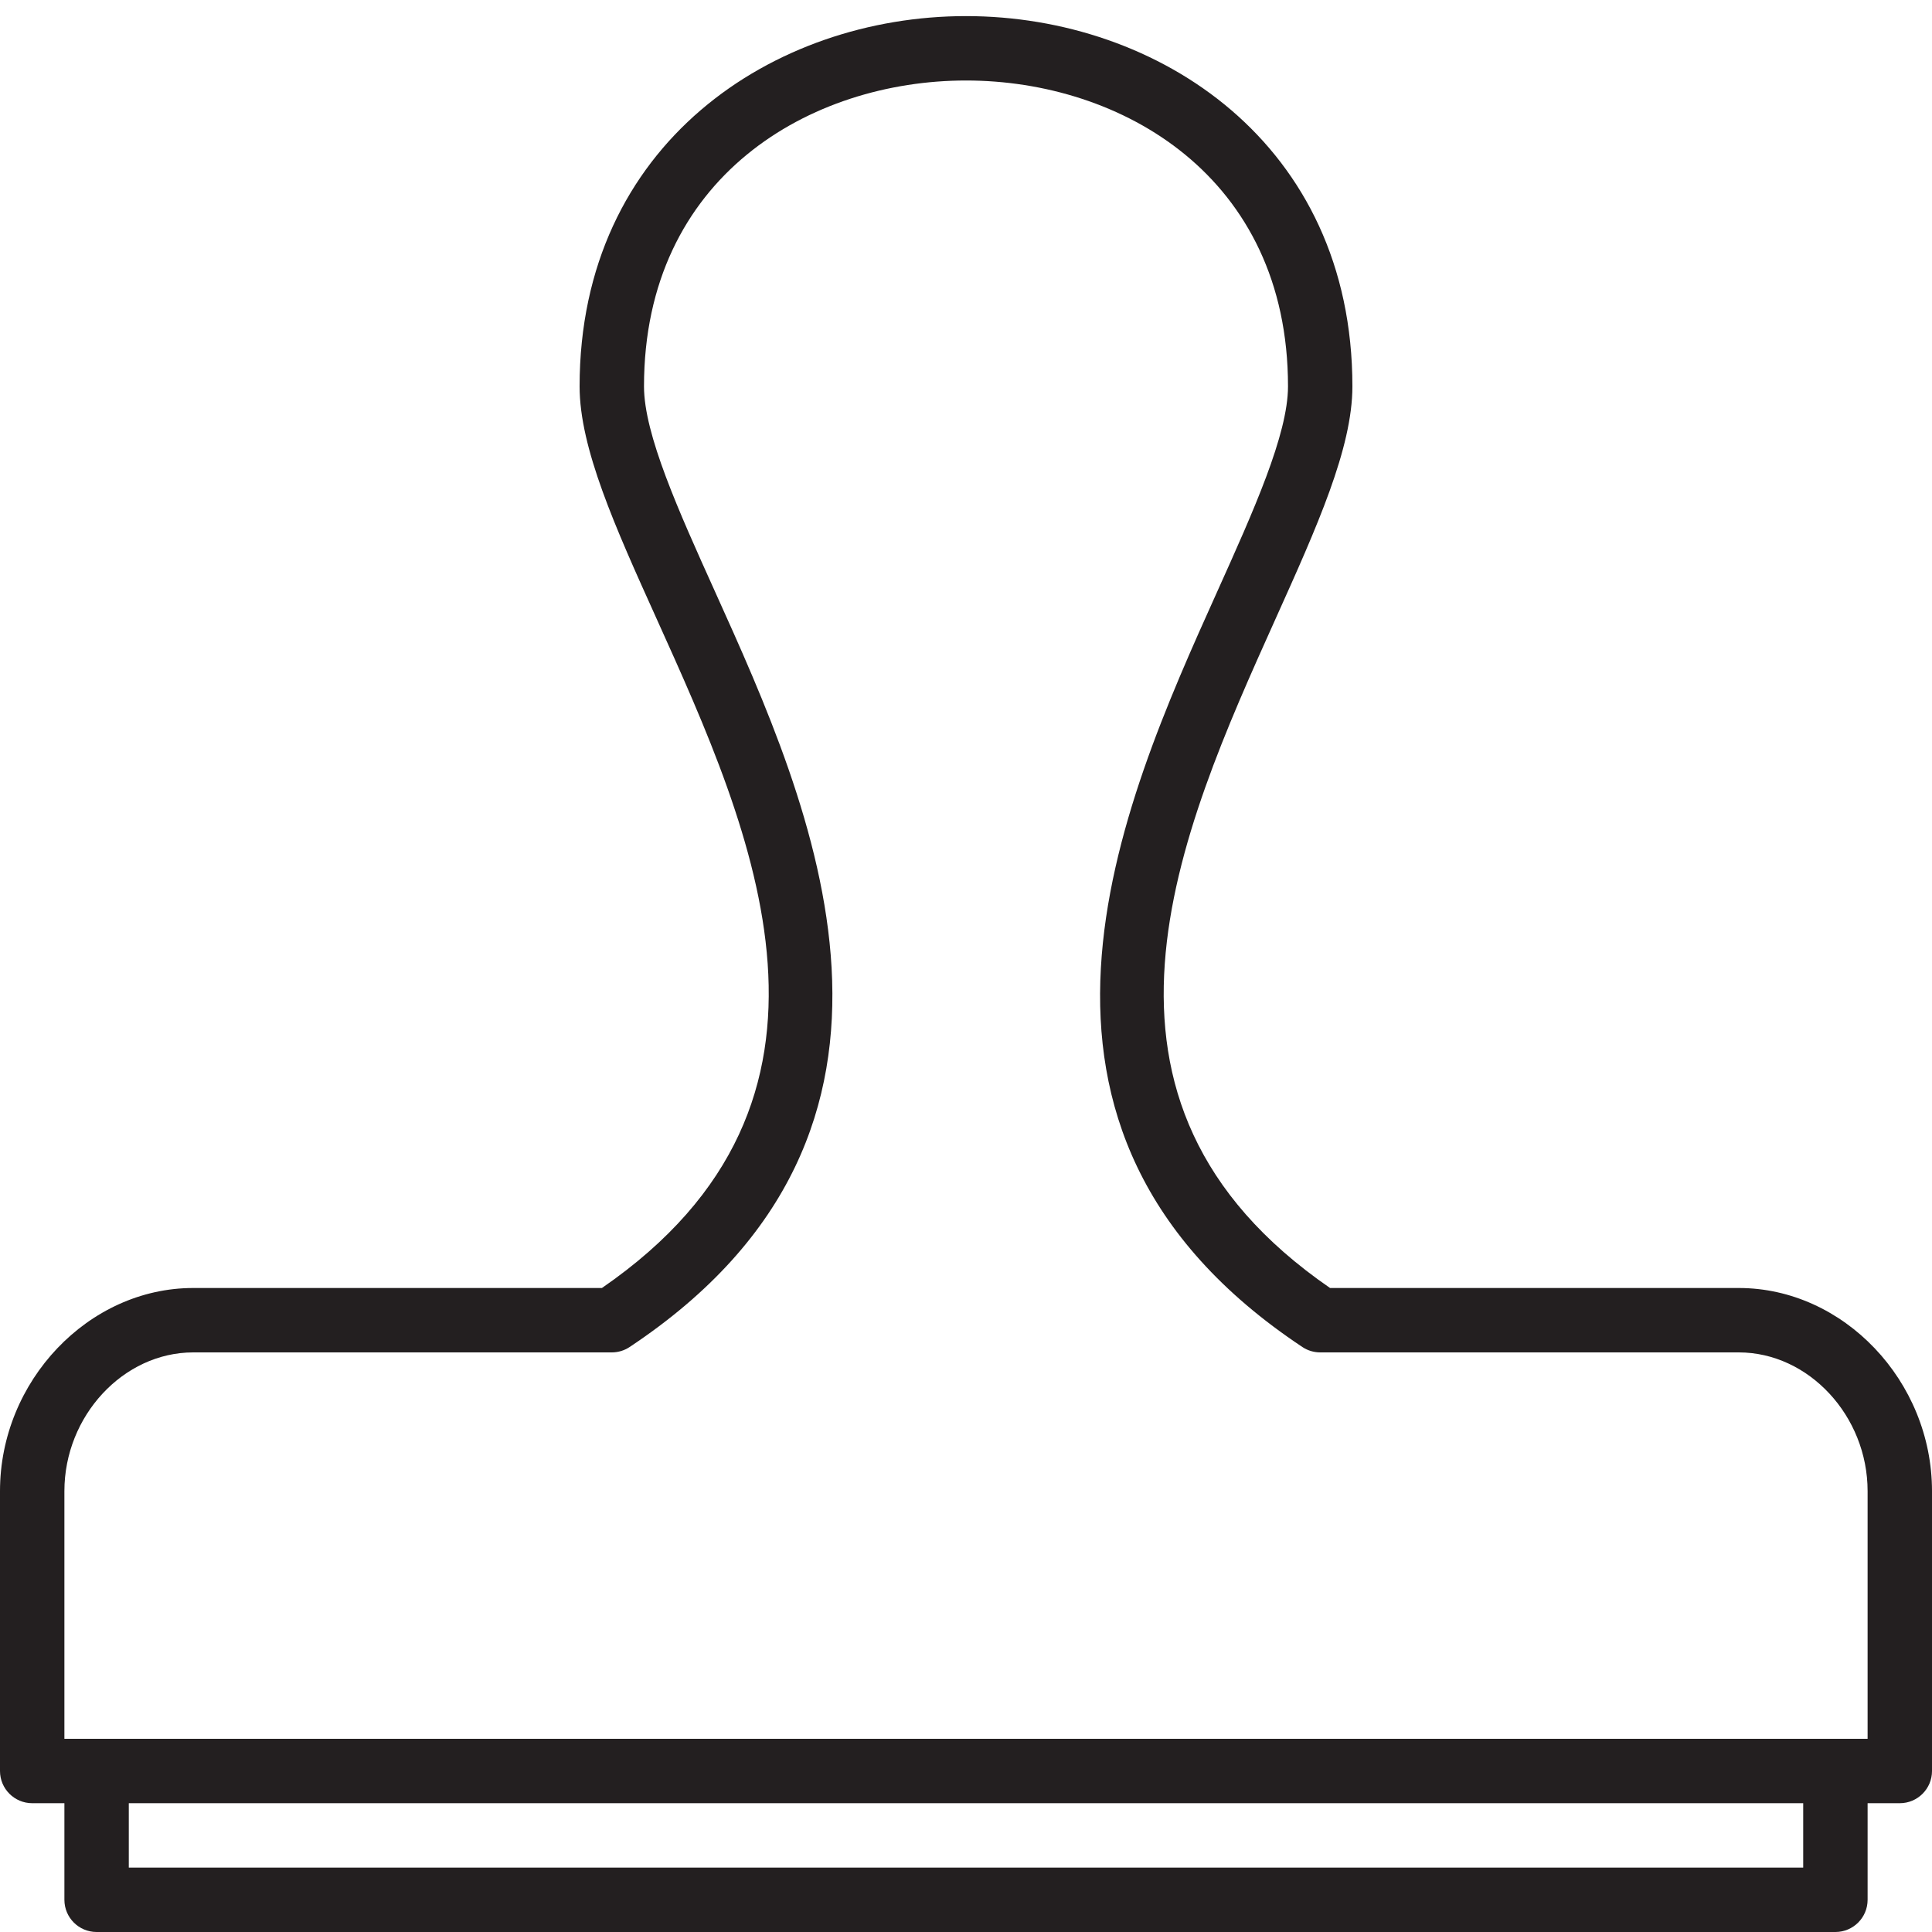 <?xml version="1.0" encoding="utf-8"?>
<!-- Generator: Adobe Illustrator 17.0.0, SVG Export Plug-In . SVG Version: 6.00 Build 0)  -->
<!DOCTYPE svg PUBLIC "-//W3C//DTD SVG 1.1//EN" "http://www.w3.org/Graphics/SVG/1.1/DTD/svg11.dtd">
<svg version="1.1" id="Layer_1" xmlns="http://www.w3.org/2000/svg" xmlns:xlink="http://www.w3.org/1999/xlink" x="0px" y="0px"
	 width="60px" height="60px" viewBox="0 0 60 60" enable-background="new 0 0 60 60" xml:space="preserve">
<g>
	<path fill="#231F20" d="M54,40H41.306c-8.433-5.807-4.693-14.113-1.684-20.8C40.898,16.366,42,13.919,42,12
		c0-7.55-6.037-11.5-12-11.5S18,4.45,18,12c0,1.919,1.104,4.365,2.383,7.197c3.018,6.681,6.765,14.981-1.69,20.803H6
		c-3.252,0-6,2.888-6,6.307V55c0,0.552,0.448,1,1,1h1v3c0,0.552,0.448,1,1,1h54c0.552,0,1-0.448,1-1v-3h1c0.552,0,1-0.448,1-1
		v-8.693C60,42.888,57.252,40,54,40z M56,58H4v-2h52V58z M58,54H2v-7.693C2,43.973,3.831,42,6,42h13
		c0.197,0,0.389-0.058,0.553-0.167c10.19-6.77,5.654-16.813,2.653-23.459C21.072,15.862,20,13.489,20,12c0-6.527,5.184-9.5,10-9.5
		S40,5.473,40,12c0,1.489-1.069,3.865-2.201,6.379c-2.994,6.65-7.517,16.7,2.648,23.454C40.611,41.942,40.803,42,41,42h13
		c2.169,0,4,1.973,4,4.307V54z"/>
</g>
</svg>
